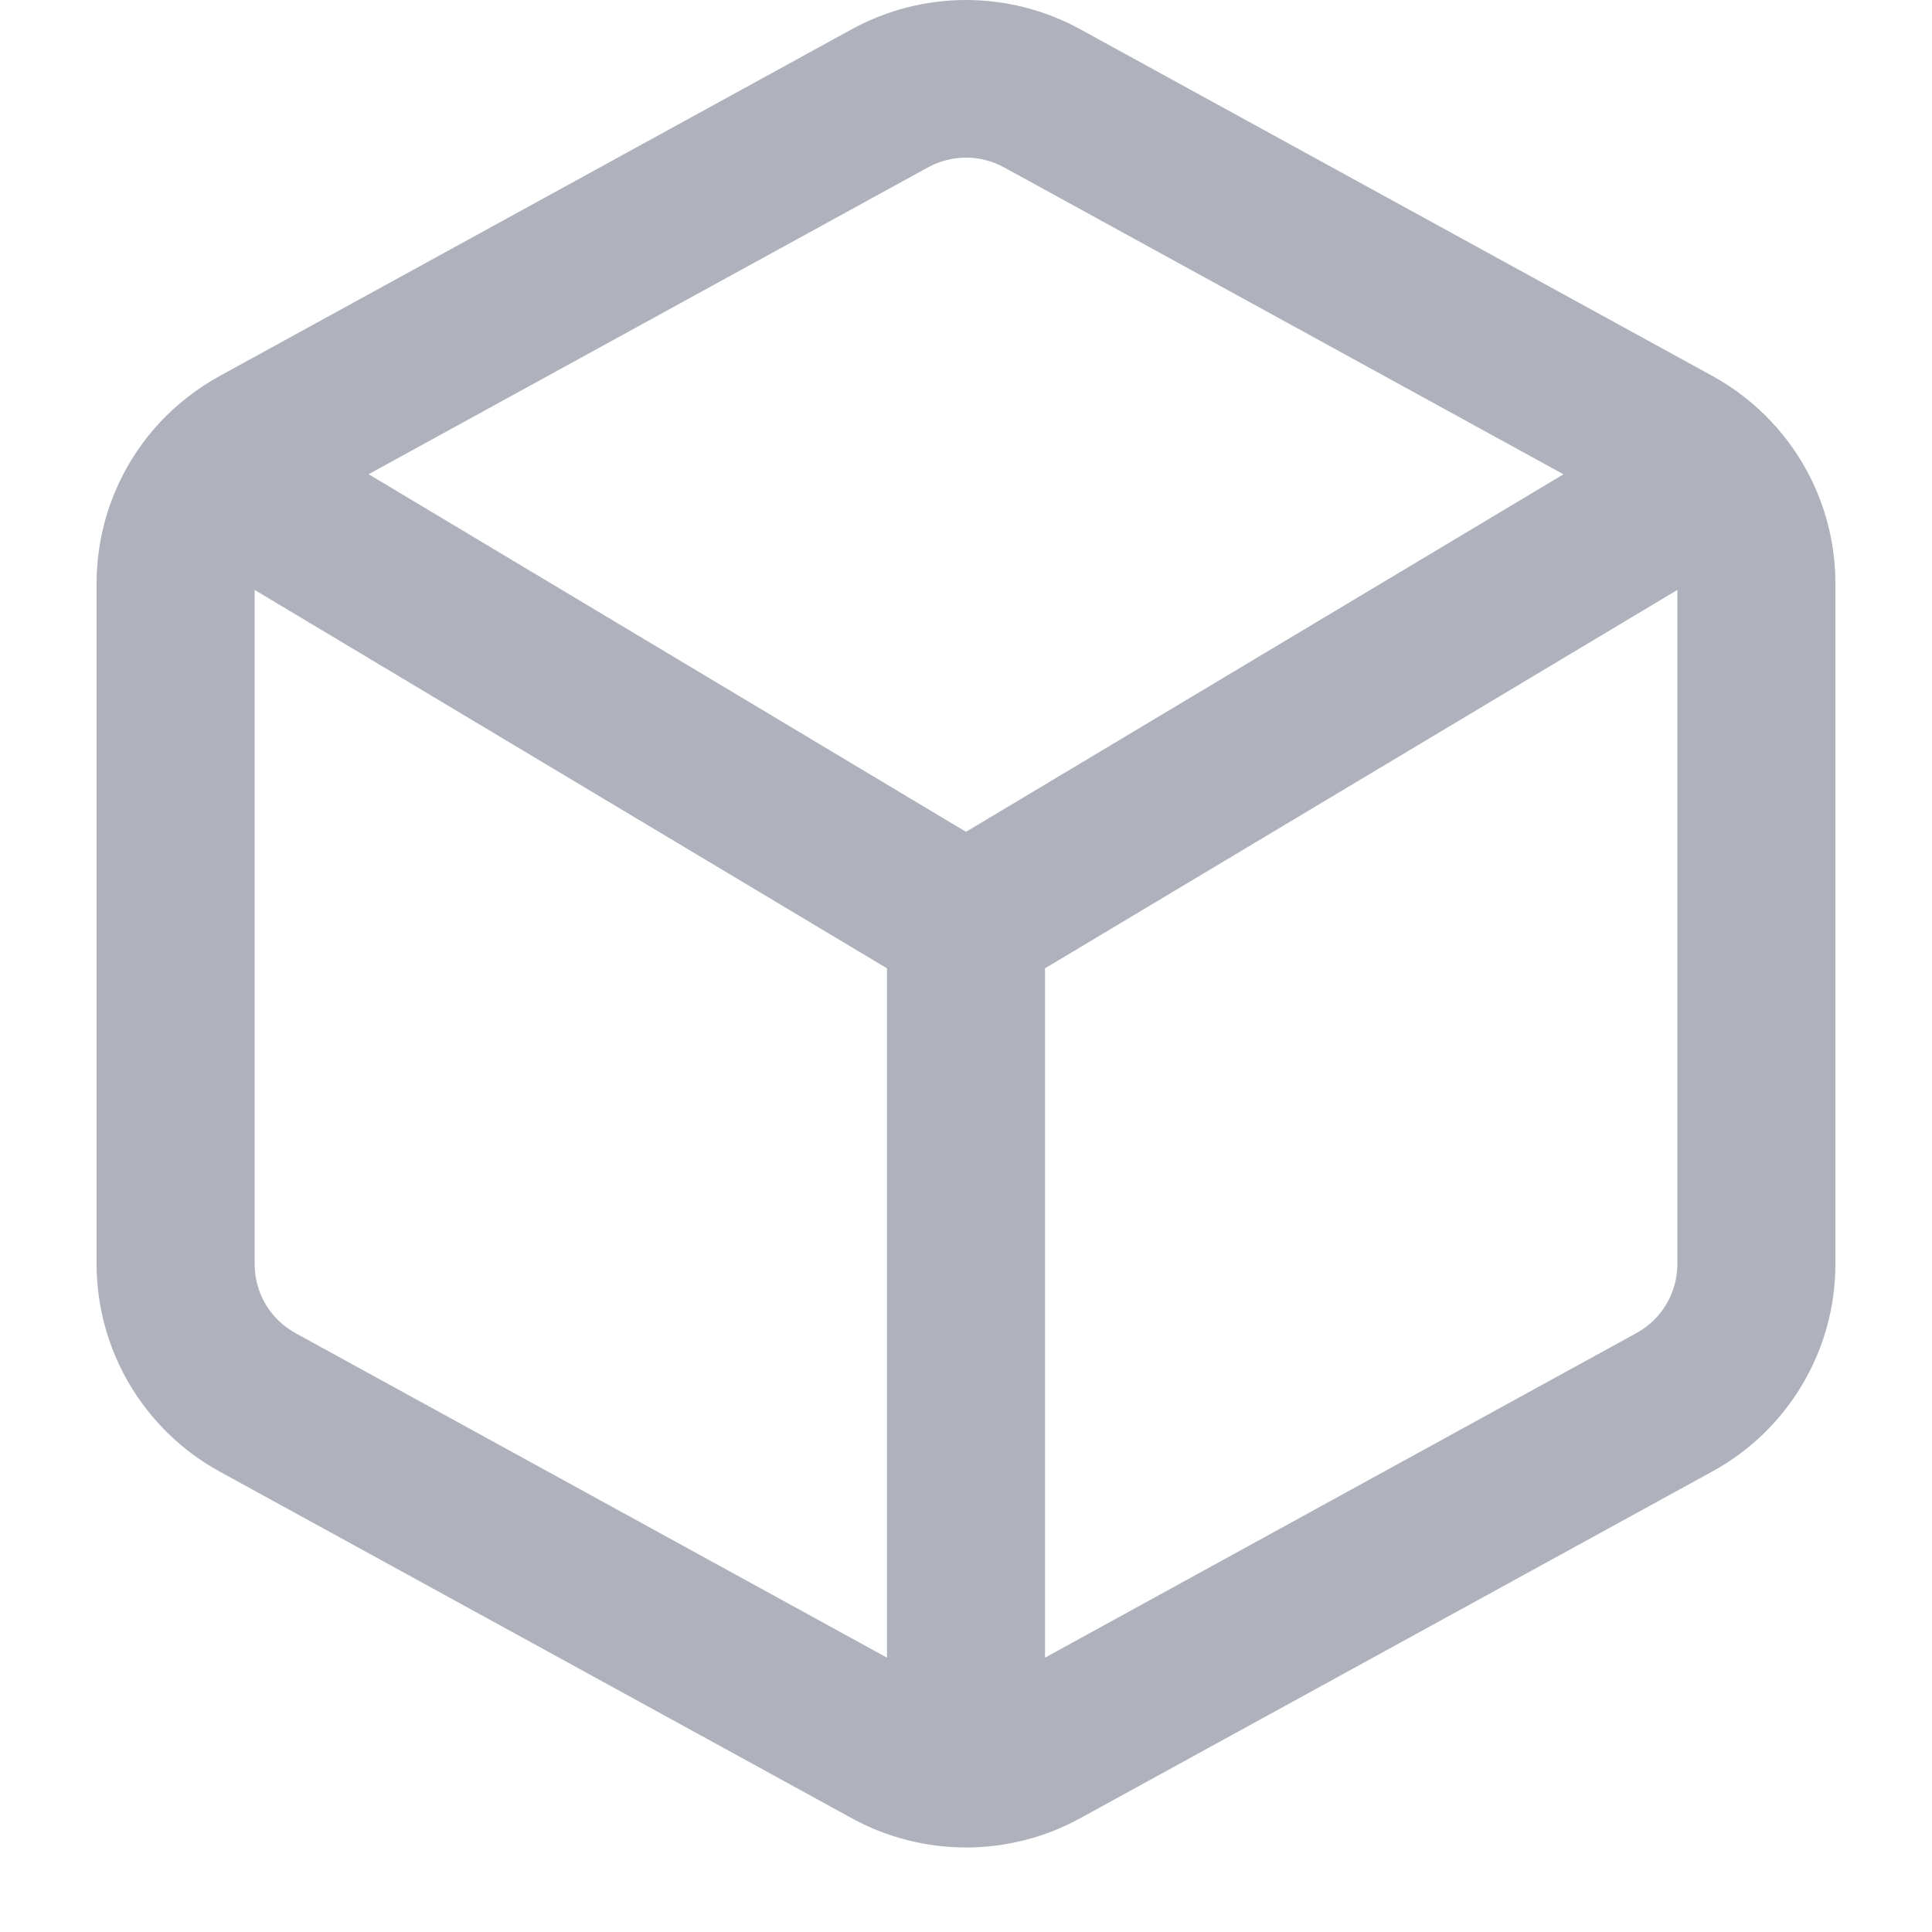 <svg xmlns="http://www.w3.org/2000/svg" width="20" height="20" viewBox="0 0 20 20">
    <path fill="#AFB2BD" fill-rule="evenodd" d="M8.817.303c.737-.404 1.629-.404 2.366 0l6.546 3.59c.232.128.439.29.615.48.415.445.656 1.038.656 1.666v7.047c0 .893-.488 1.715-1.271 2.145l-6.546 3.591c-.737.404-1.629.404-2.366 0l-6.546-3.59C1.488 14.801 1 13.978 1 13.085V6.039c0-.628.24-1.22.656-1.667.176-.188.383-.35.615-.478L8.817.303zm1.577 1.43c-.245-.135-.543-.135-.788 0l-5.79 3.176L10 8.611l6.185-3.701-5.79-3.177zm6.97 4.374l-6.546 3.917v7.136L16.94 13.8c.262-.143.424-.417.424-.715V6.107zM9.182 17.16v-7.136L2.636 6.107v6.979c0 .298.162.572.424.715l6.122 3.359z"/>
</svg>
